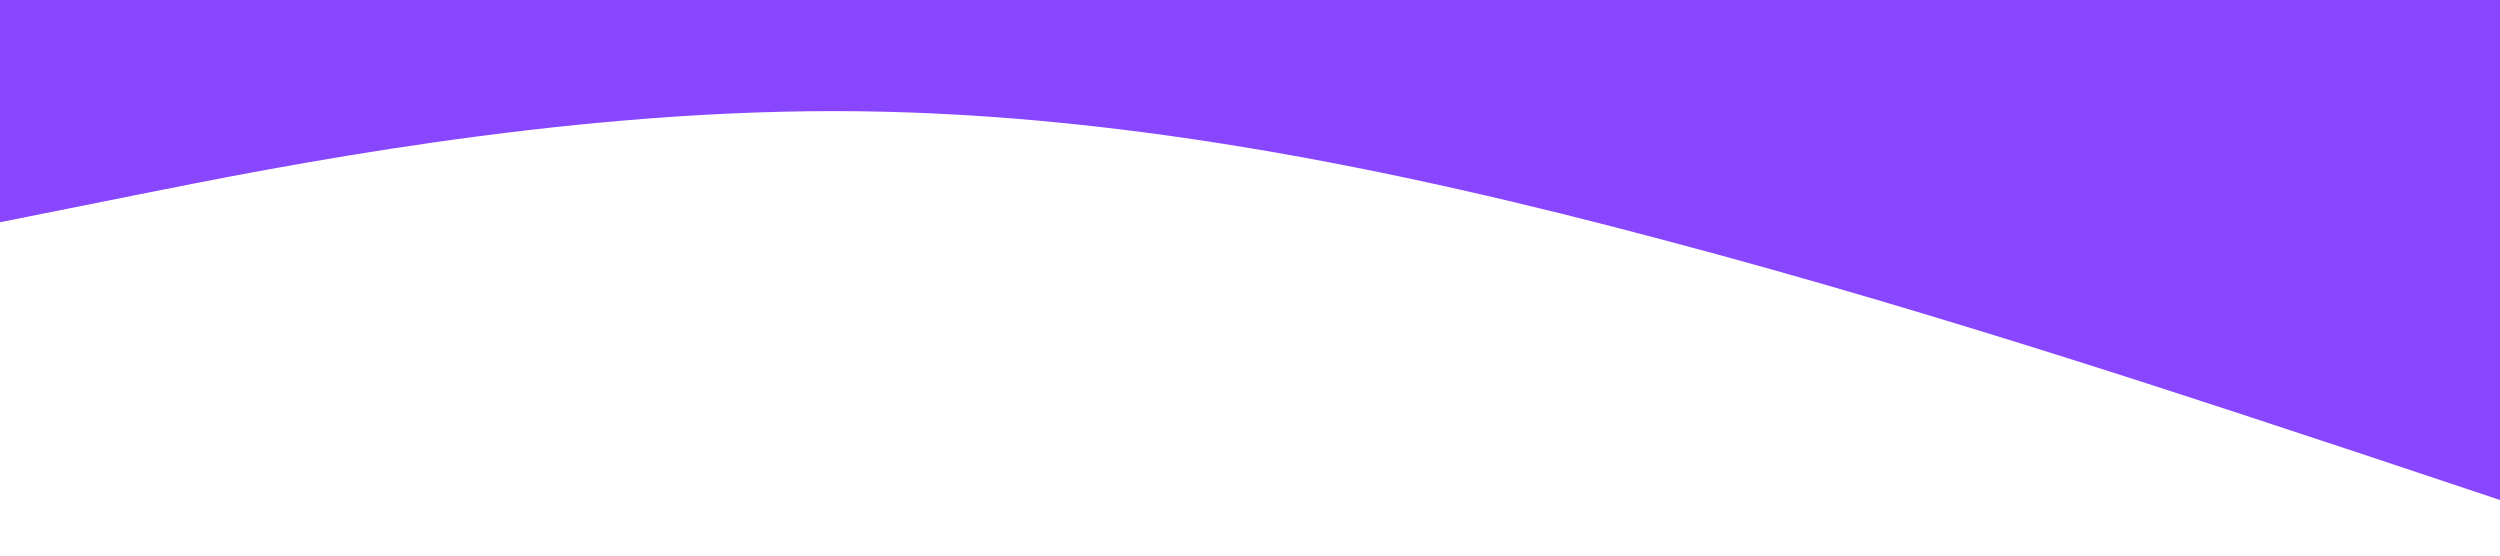 <svg width="1440" height="320" xmlns="http://www.w3.org/2000/svg">

 <g>
  <title>Layer 1</title>
  <path id="svg_1" d="m0,128l80,-16c80,-16 240,-48 400,-48c160,0 320,32 480,74.7c160,42.3 320,96.3 400,122.6l80,26.7l0,-288l-80,0c-80,0 -240,0 -400,0c-160,0 -320,0 -480,0c-160,0 -320,0 -400,0l-80,0l0,128z" fill="#8946FF"/>
 </g>
</svg>